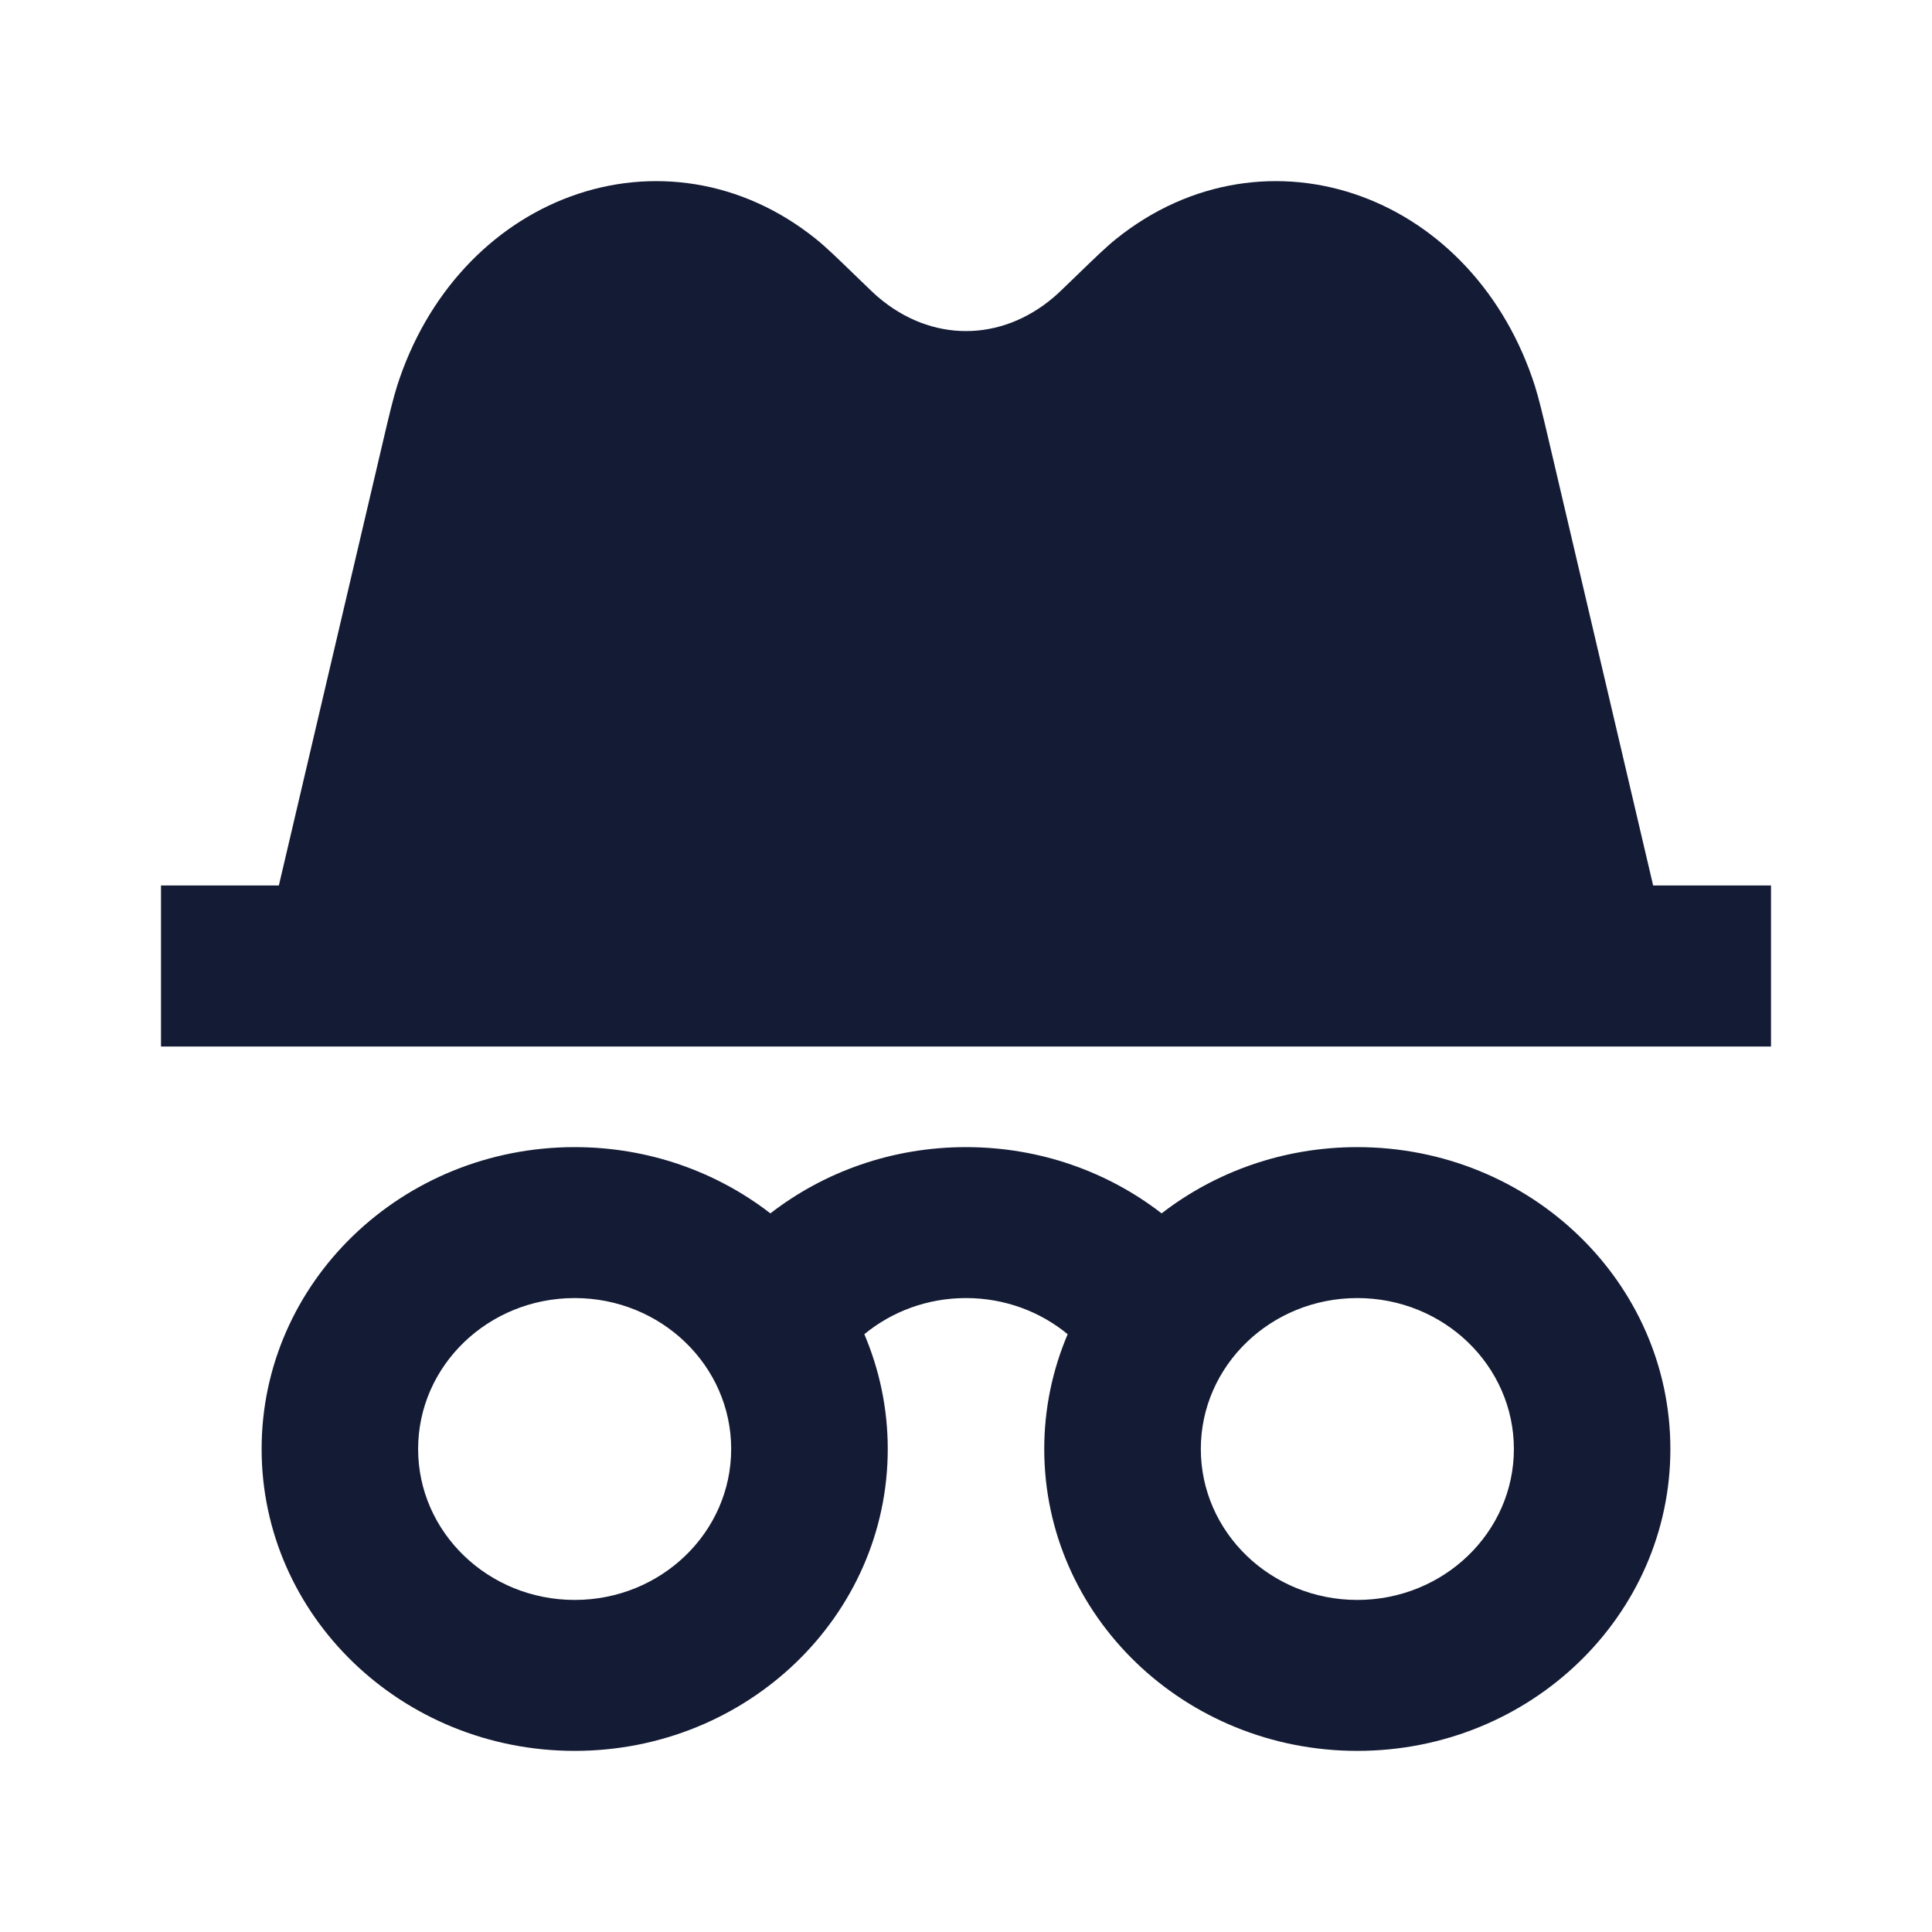 <svg width="24" height="24" viewBox="0 0 24 24" fill="none" xmlns="http://www.w3.org/2000/svg">
<path fill-rule="evenodd" clip-rule="evenodd" d="M3.25 18C3.25 15.929 4.991 14.25 7.139 14.25C8.059 14.25 8.904 14.558 9.57 15.073C10.235 14.558 11.08 14.25 12 14.25C12.92 14.25 13.765 14.558 14.43 15.073C15.096 14.558 15.941 14.25 16.861 14.25C19.009 14.25 20.75 15.929 20.75 18C20.75 20.071 19.009 21.75 16.861 21.75C14.713 21.75 12.972 20.071 12.972 18C12.972 17.495 13.076 17.014 13.263 16.574C12.923 16.294 12.482 16.125 12 16.125C11.518 16.125 11.077 16.294 10.737 16.574C10.924 17.014 11.028 17.495 11.028 18C11.028 20.071 9.287 21.75 7.139 21.75C4.991 21.75 3.25 20.071 3.25 18ZM7.139 16.125C6.065 16.125 5.194 16.965 5.194 18C5.194 19.035 6.065 19.875 7.139 19.875C8.213 19.875 9.083 19.035 9.083 18C9.083 16.965 8.213 16.125 7.139 16.125ZM16.861 16.125C15.787 16.125 14.917 16.965 14.917 18C14.917 19.035 15.787 19.875 16.861 19.875C17.935 19.875 18.806 19.035 18.806 18C18.806 16.965 17.935 16.125 16.861 16.125Z" fill="#141B34"/>
<path d="M10.135 2.968C9.212 2.226 8.083 2.076 7.089 2.44C6.104 2.801 5.301 3.644 4.933 4.794C4.883 4.953 4.833 5.162 4.757 5.487L3.464 11H2V13H22V11H20.536L19.243 5.487C19.167 5.162 19.117 4.953 19.067 4.794C18.699 3.644 17.896 2.801 16.911 2.44C15.917 2.076 14.788 2.226 13.865 2.968C13.739 3.069 13.591 3.213 13.373 3.424L13.338 3.458C13.186 3.605 13.134 3.655 13.09 3.692C12.432 4.253 11.568 4.253 10.91 3.692C10.866 3.655 10.814 3.605 10.662 3.458L10.627 3.424C10.409 3.213 10.261 3.069 10.135 2.968Z" fill="#141B34"/>
</svg>
